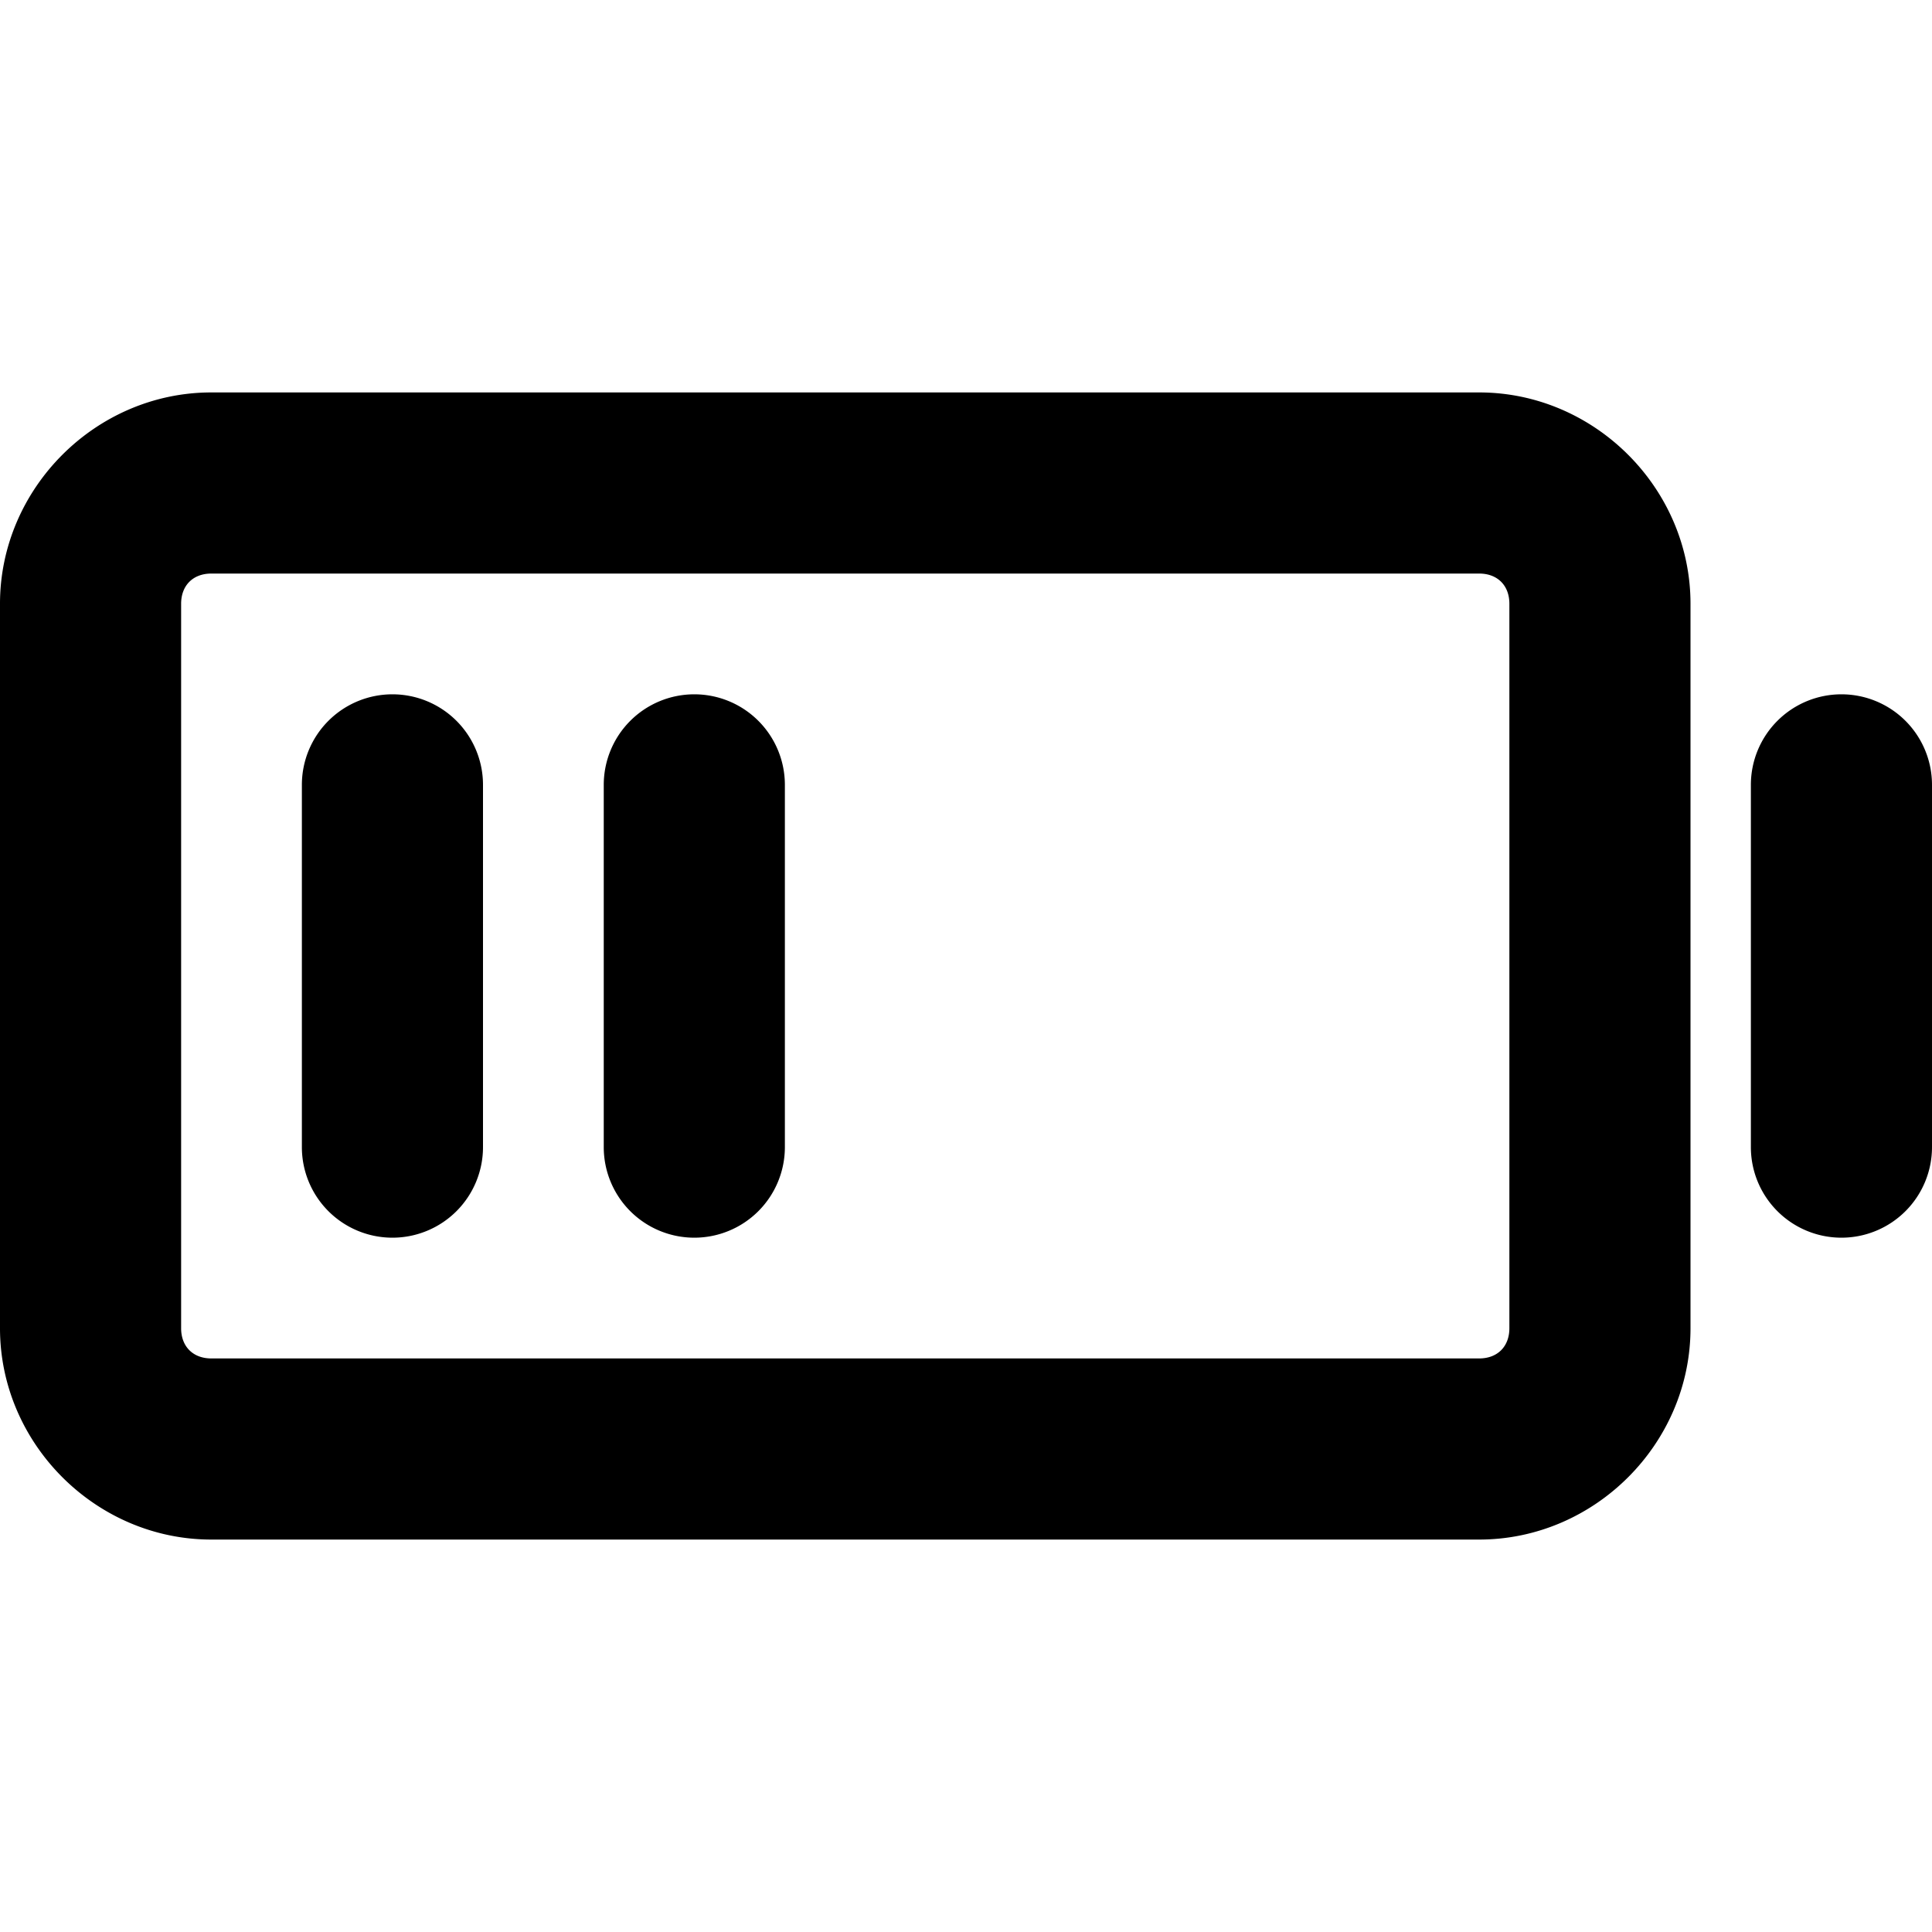 <svg xmlns="http://www.w3.org/2000/svg" viewBox="0 0 256 256"><path d="M28 52C12.696 52 0 64.696 0 80v96c0 15.304 12.696 28 28 28h168c15.304 0 28-12.696 28-28V80c0-15.304-12.696-28-28-28zm0 24h168c2.424 0 4 1.576 4 4v96c0 2.424-1.576 4-4 4H28c-2.424 0-4-1.576-4-4V80c0-2.424 1.576-4 4-4zm24 16a12 12 0 0 0-12 12v48a12 12 0 0 0 12 12 12 12 0 0 0 12-12v-48a12 12 0 0 0-12-12zm40 0a12 12 0 0 0-12 12v48a12 12 0 0 0 12 12 12 12 0 0 0 12-12v-48a12 12 0 0 0-12-12zm152 0a12 12 0 0 0-12 12v48a12 12 0 0 0 12 12 12 12 0 0 0 12-12v-48a12 12 0 0 0-12-12z"/></svg>